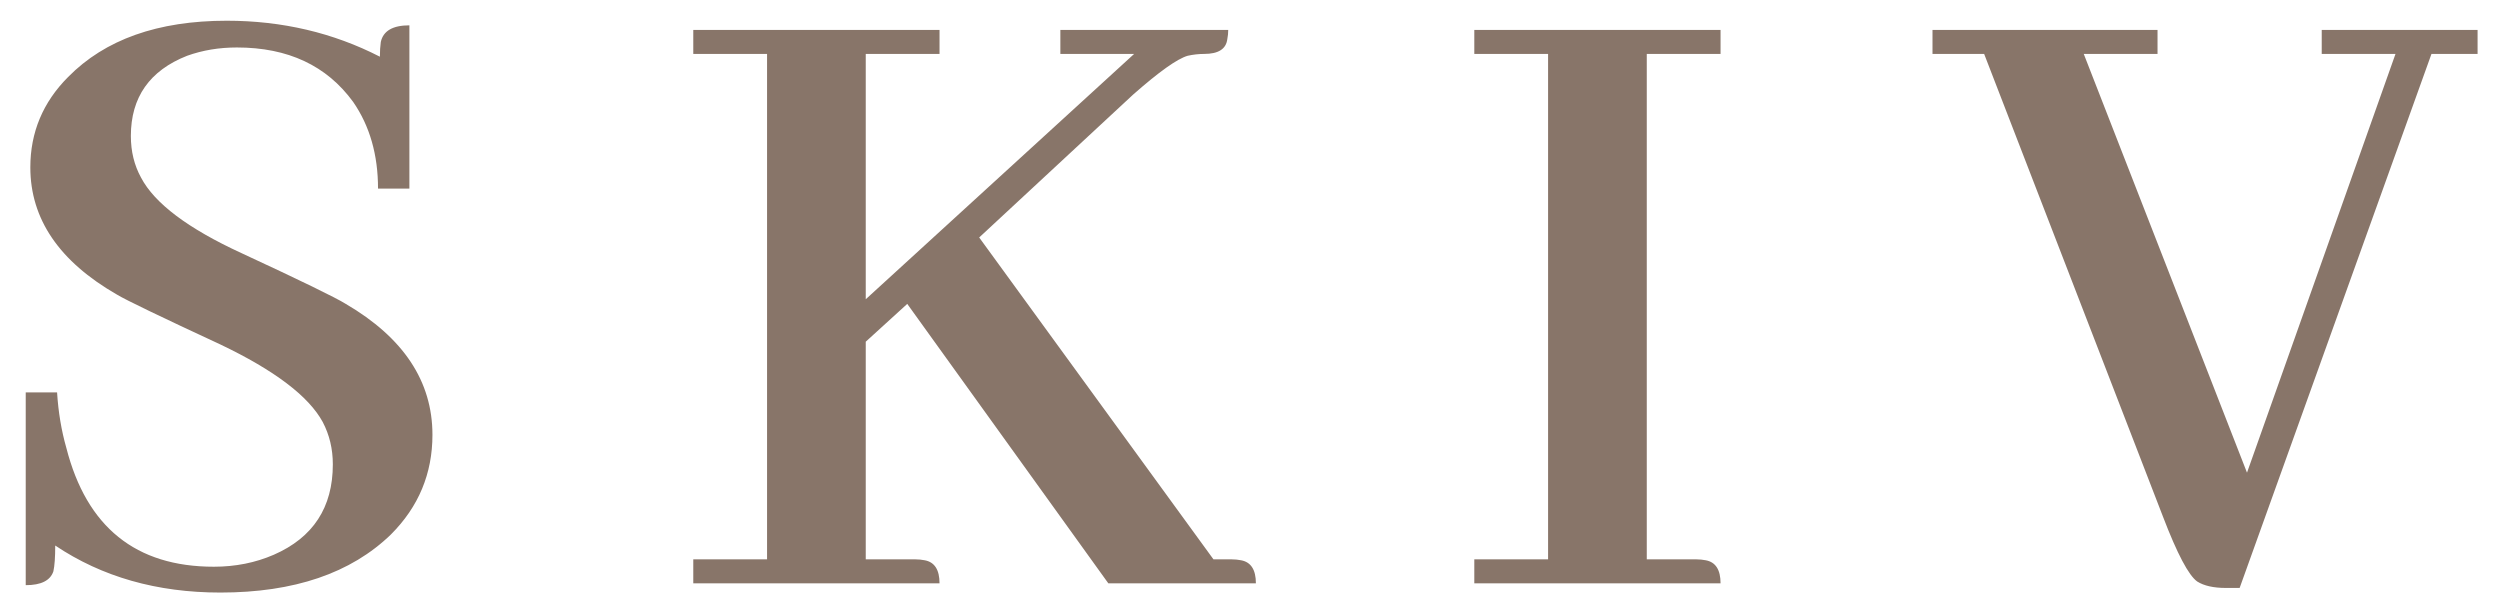 <svg width="90" height="22" viewBox="0 0 90 22" fill="none" xmlns="http://www.w3.org/2000/svg">
<path d="M15.568 15.654C15.568 13.729 14.528 12.157 12.447 10.94C12.093 10.718 10.842 10.109 8.695 9.113C6.77 8.228 5.563 7.32 5.076 6.391C4.833 5.948 4.711 5.45 4.711 4.896C4.711 3.502 5.386 2.539 6.736 2.008C7.29 1.809 7.887 1.709 8.529 1.709C10.367 1.709 11.761 2.362 12.713 3.668C13.31 4.531 13.609 5.572 13.609 6.789H14.738V0.912C14.141 0.912 13.797 1.111 13.709 1.51C13.687 1.665 13.676 1.842 13.676 2.041C11.993 1.178 10.156 0.746 8.164 0.746C5.685 0.746 3.781 1.421 2.453 2.771C1.546 3.679 1.092 4.764 1.092 6.025C1.092 7.885 2.132 9.412 4.213 10.607C4.545 10.807 5.785 11.404 7.932 12.4C9.88 13.33 11.108 14.26 11.617 15.19C11.861 15.654 11.982 16.163 11.982 16.717C11.982 18.266 11.274 19.351 9.857 19.971C9.193 20.259 8.474 20.402 7.699 20.402C4.888 20.402 3.117 18.975 2.387 16.119C2.21 15.499 2.099 14.835 2.055 14.127H0.926V21.066C1.479 21.066 1.811 20.9 1.922 20.568C1.966 20.369 1.988 20.059 1.988 19.639C3.671 20.768 5.652 21.332 7.932 21.332C10.588 21.332 12.635 20.635 14.074 19.24C15.07 18.244 15.568 17.049 15.568 15.654ZM33.823 21C33.823 20.513 33.646 20.236 33.292 20.17C33.181 20.148 33.071 20.137 32.96 20.137H31.167V12.301L32.661 10.94L39.9 21H45.212C45.212 20.513 45.035 20.236 44.681 20.17C44.57 20.148 44.459 20.137 44.349 20.137H43.685L35.251 8.549L40.796 3.402C41.726 2.583 42.379 2.118 42.755 2.008C42.954 1.964 43.154 1.941 43.353 1.941C43.862 1.941 44.139 1.764 44.183 1.41C44.205 1.299 44.216 1.189 44.216 1.078H38.173V1.941H40.829L31.167 10.773V1.941H33.823V1.078H24.958V1.941H27.614V20.137H24.958V21H33.823ZM61.94 21C61.94 20.513 61.763 20.236 61.409 20.17C61.298 20.148 61.187 20.137 61.077 20.137H59.284V1.941H61.94V1.078H53.075V1.941H55.731V20.137H53.075V21H61.94ZM80.627 21.166L87.533 1.941H89.193V1.078H83.582V1.941H86.238L80.892 17.016L75.015 1.941H77.671V1.078H69.57V1.941H71.429L77.871 18.609C78.38 19.938 78.789 20.712 79.099 20.934C79.343 21.088 79.686 21.166 80.129 21.166H80.627Z" fill="#887569"/>
</svg>
